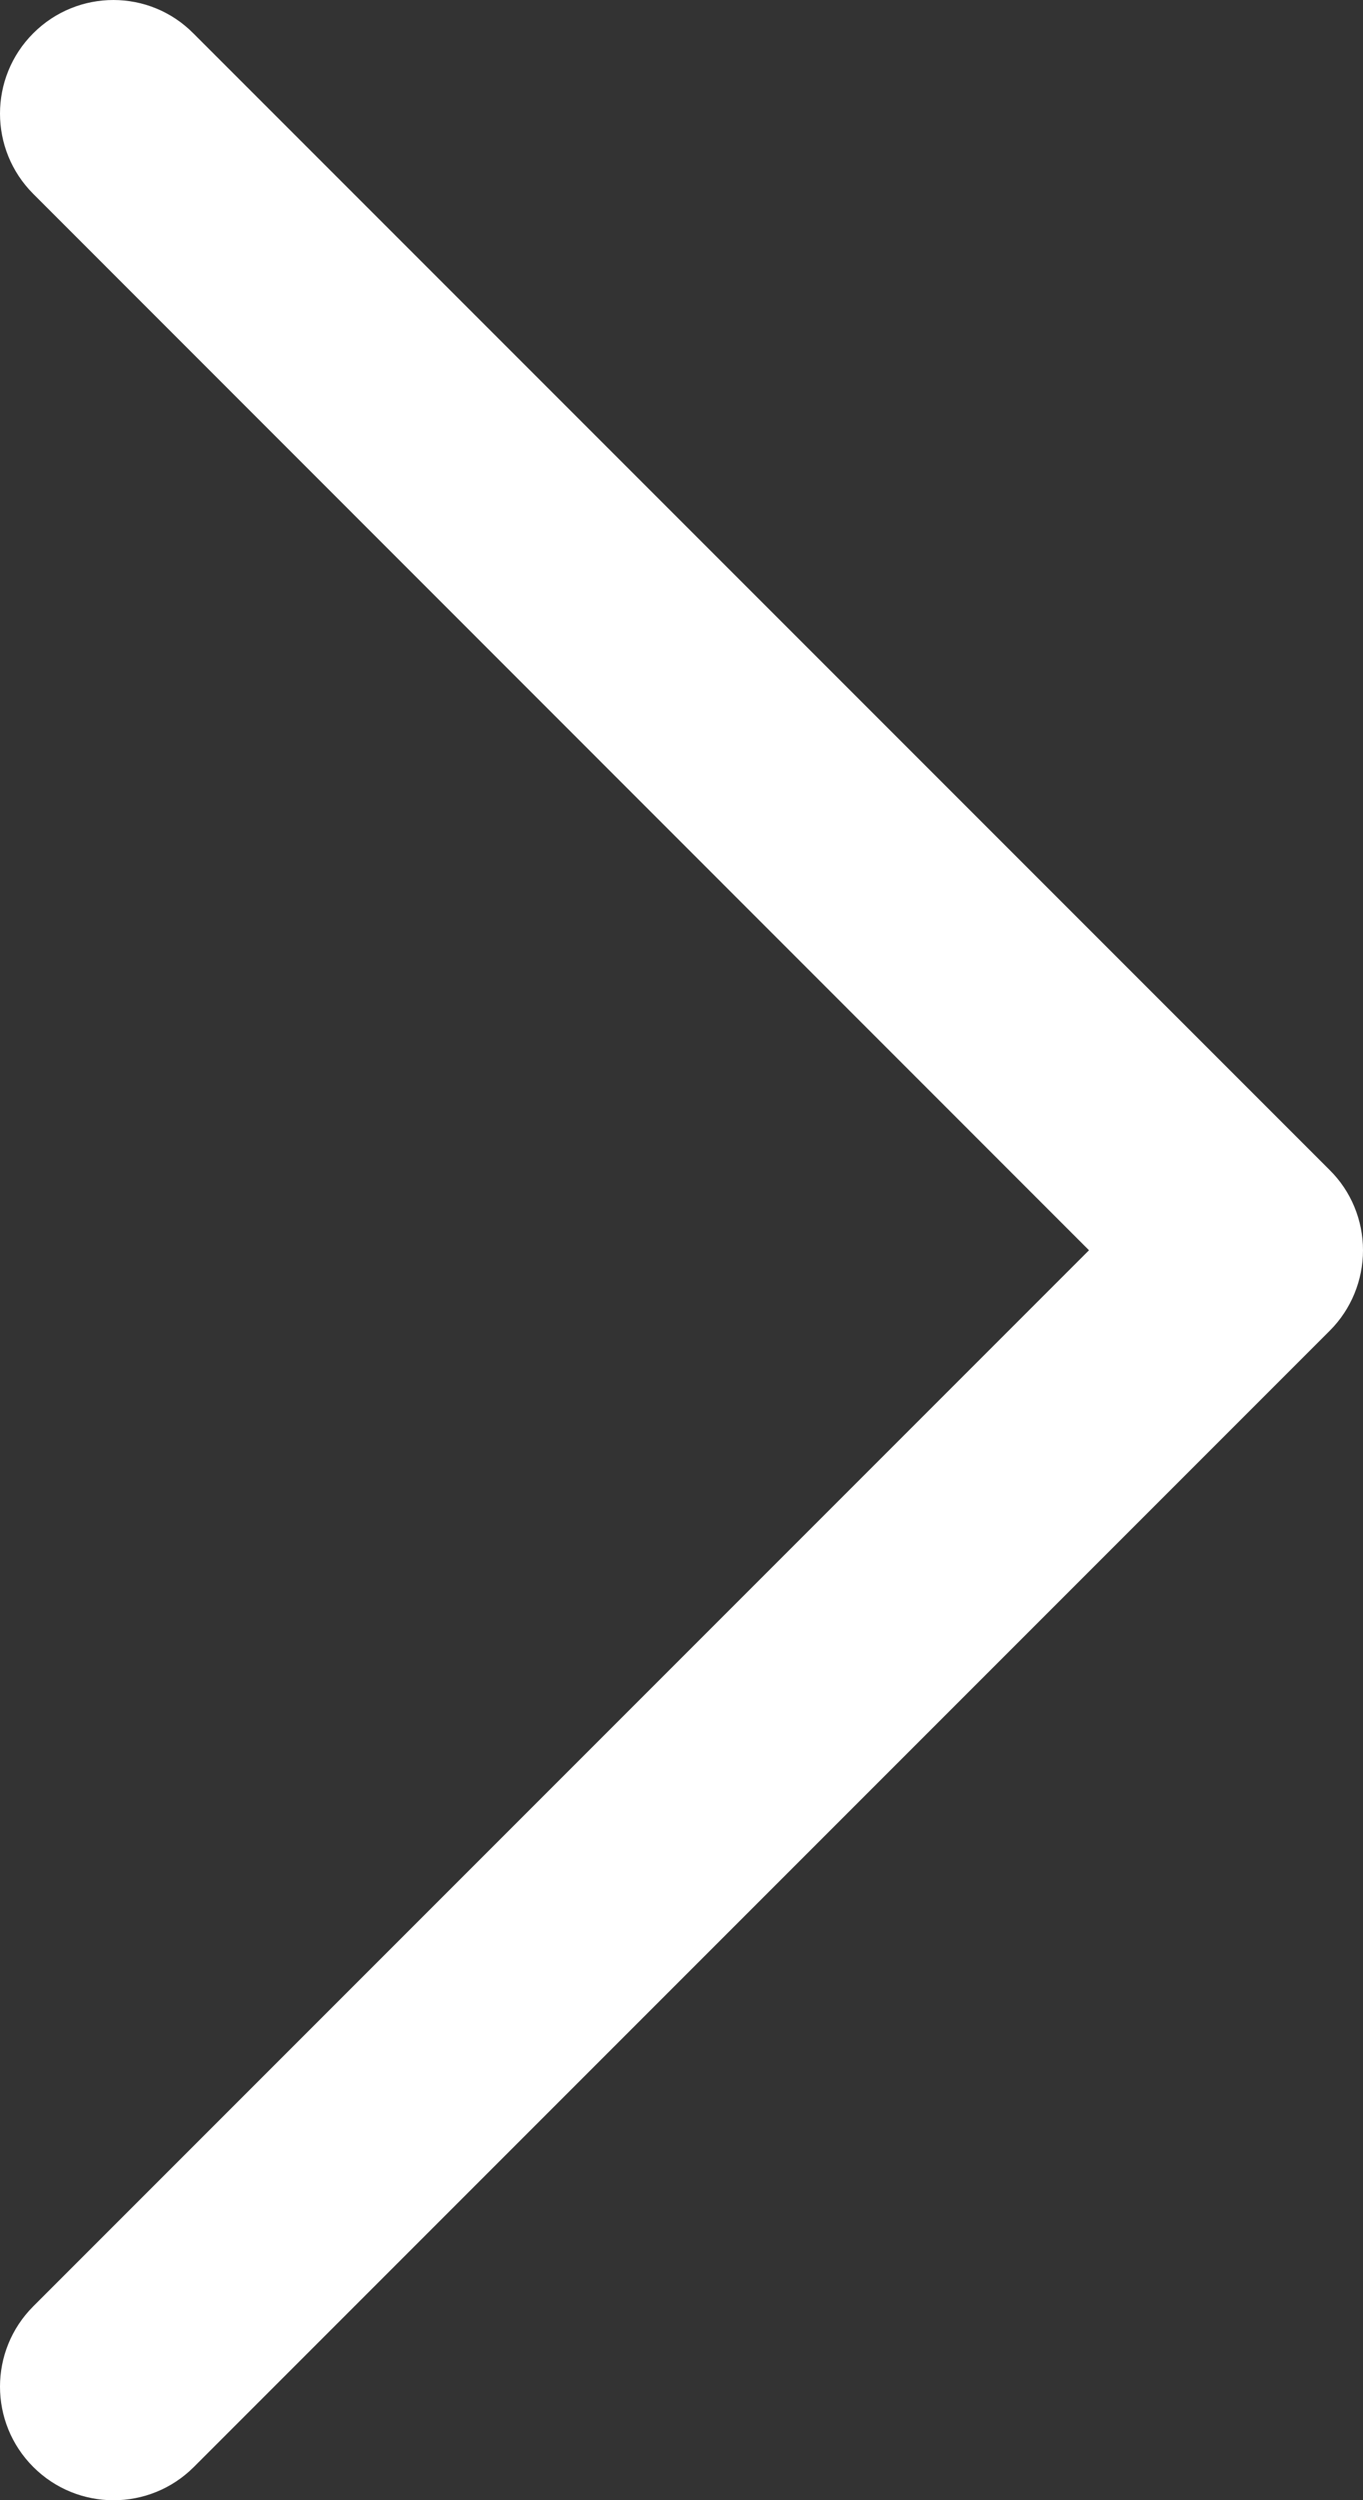 <?xml version="1.0" encoding="utf-8"?>
<!-- Generator: Adobe Illustrator 26.0.3, SVG Export Plug-In . SVG Version: 6.00 Build 0)  -->
<svg version="1.1" id="Layer_1" xmlns="http://www.w3.org/2000/svg" xmlns:xlink="http://www.w3.org/1999/xlink" x="0px" y="0px"
	 viewBox="0 0 436.25 799.99" style="enable-background:new 0 0 436.25 799.99;" xml:space="preserve">
<rect x="0" y="0" width="436.25" height="799.99" fill="#333333" stroke="none"/>
<style type="text/css">
	.st0{fill:#FFFFFF;}
</style>
<path id="XMLID_225_" class="st0" d="M10.65,10.64c-14.2,14.2-14.2,37.2,0,51.4l337.9,338l-337.9,337.9c-14.2,14.2-14.2,37.2,0,51.4
	s37.2,14.2,51.4,0l363.6-363.6c6.8-6.8,10.6-16.1,10.6-25.7s-3.8-18.9-10.7-25.7L61.95,10.74C47.85-3.56,24.85-3.56,10.65,10.64z"/>
</svg>
